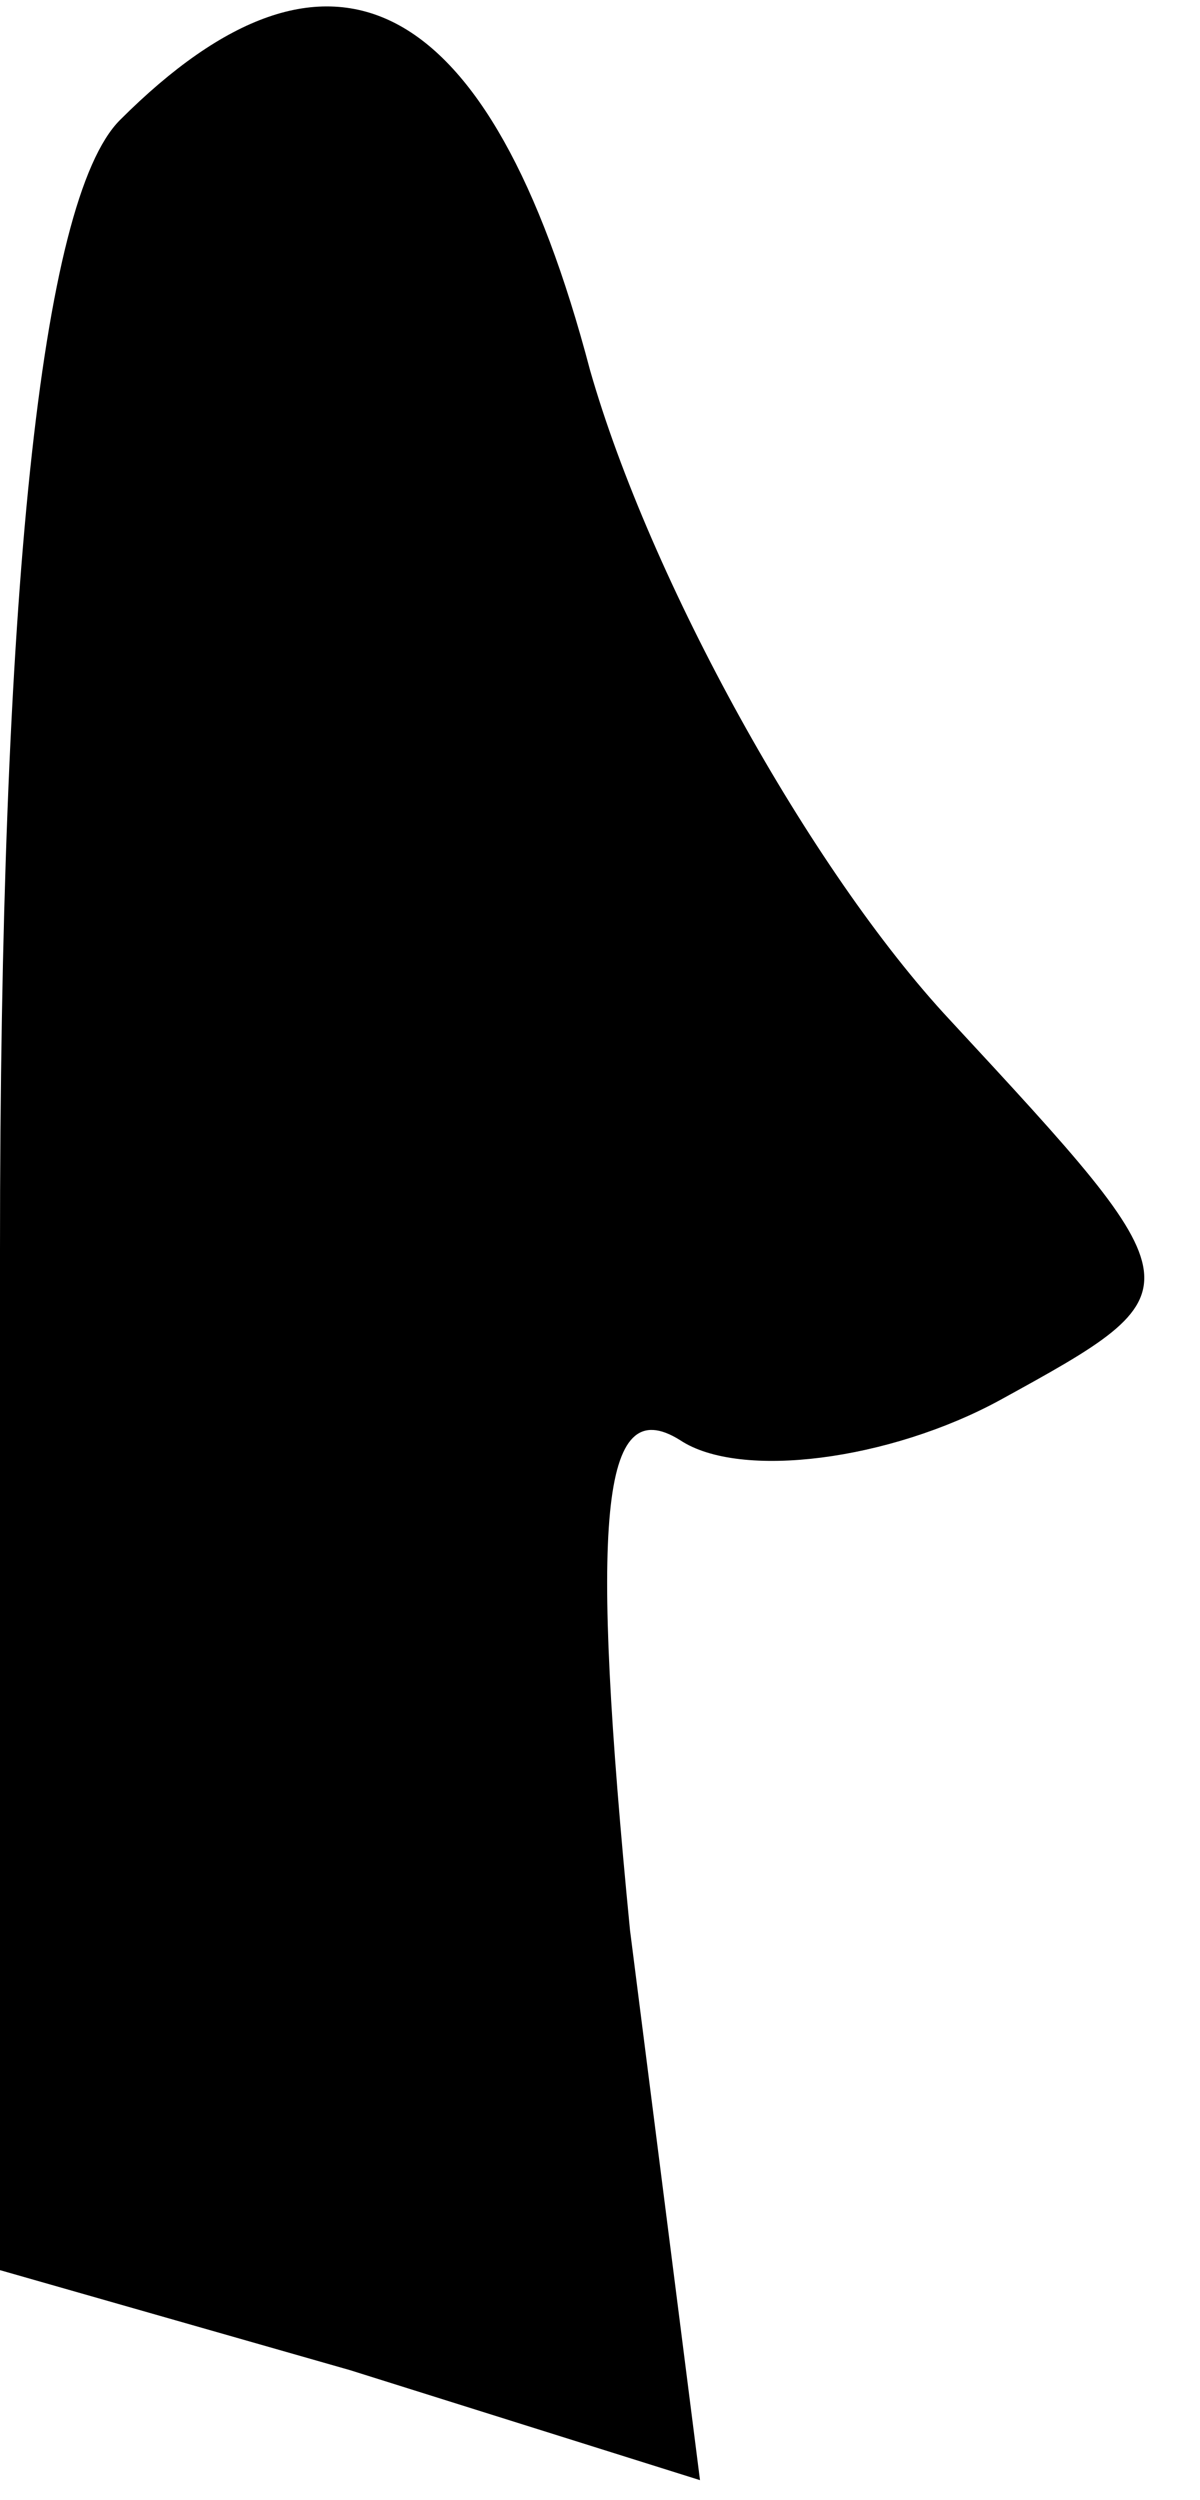 <?xml version="1.0" standalone="no"?>
<!DOCTYPE svg PUBLIC "-//W3C//DTD SVG 20010904//EN"
 "http://www.w3.org/TR/2001/REC-SVG-20010904/DTD/svg10.dtd">
<svg version="1.0" xmlns="http://www.w3.org/2000/svg"
 width="12pt" height="25pt" viewBox="0 0 12 25"
 preserveAspectRatio="xMidYMid meet">
<g transform="translate(0,25) scale(0.1,-0.1)"
fill="#000000" stroke="none">
<path fill="#000000" stroke="none" d="M12 238 c-8 -8 -12 -48 -12 -113 l0
-102 35 -10 35 -11 -7 55 c-4 41 -3 54 5 49 6 -4 21 -2 32 4 20 11 20 11 -5
38 -14 15 -30 44 -36 65 -10 38 -26 46 -47 25z"/>
</g>
</svg>
